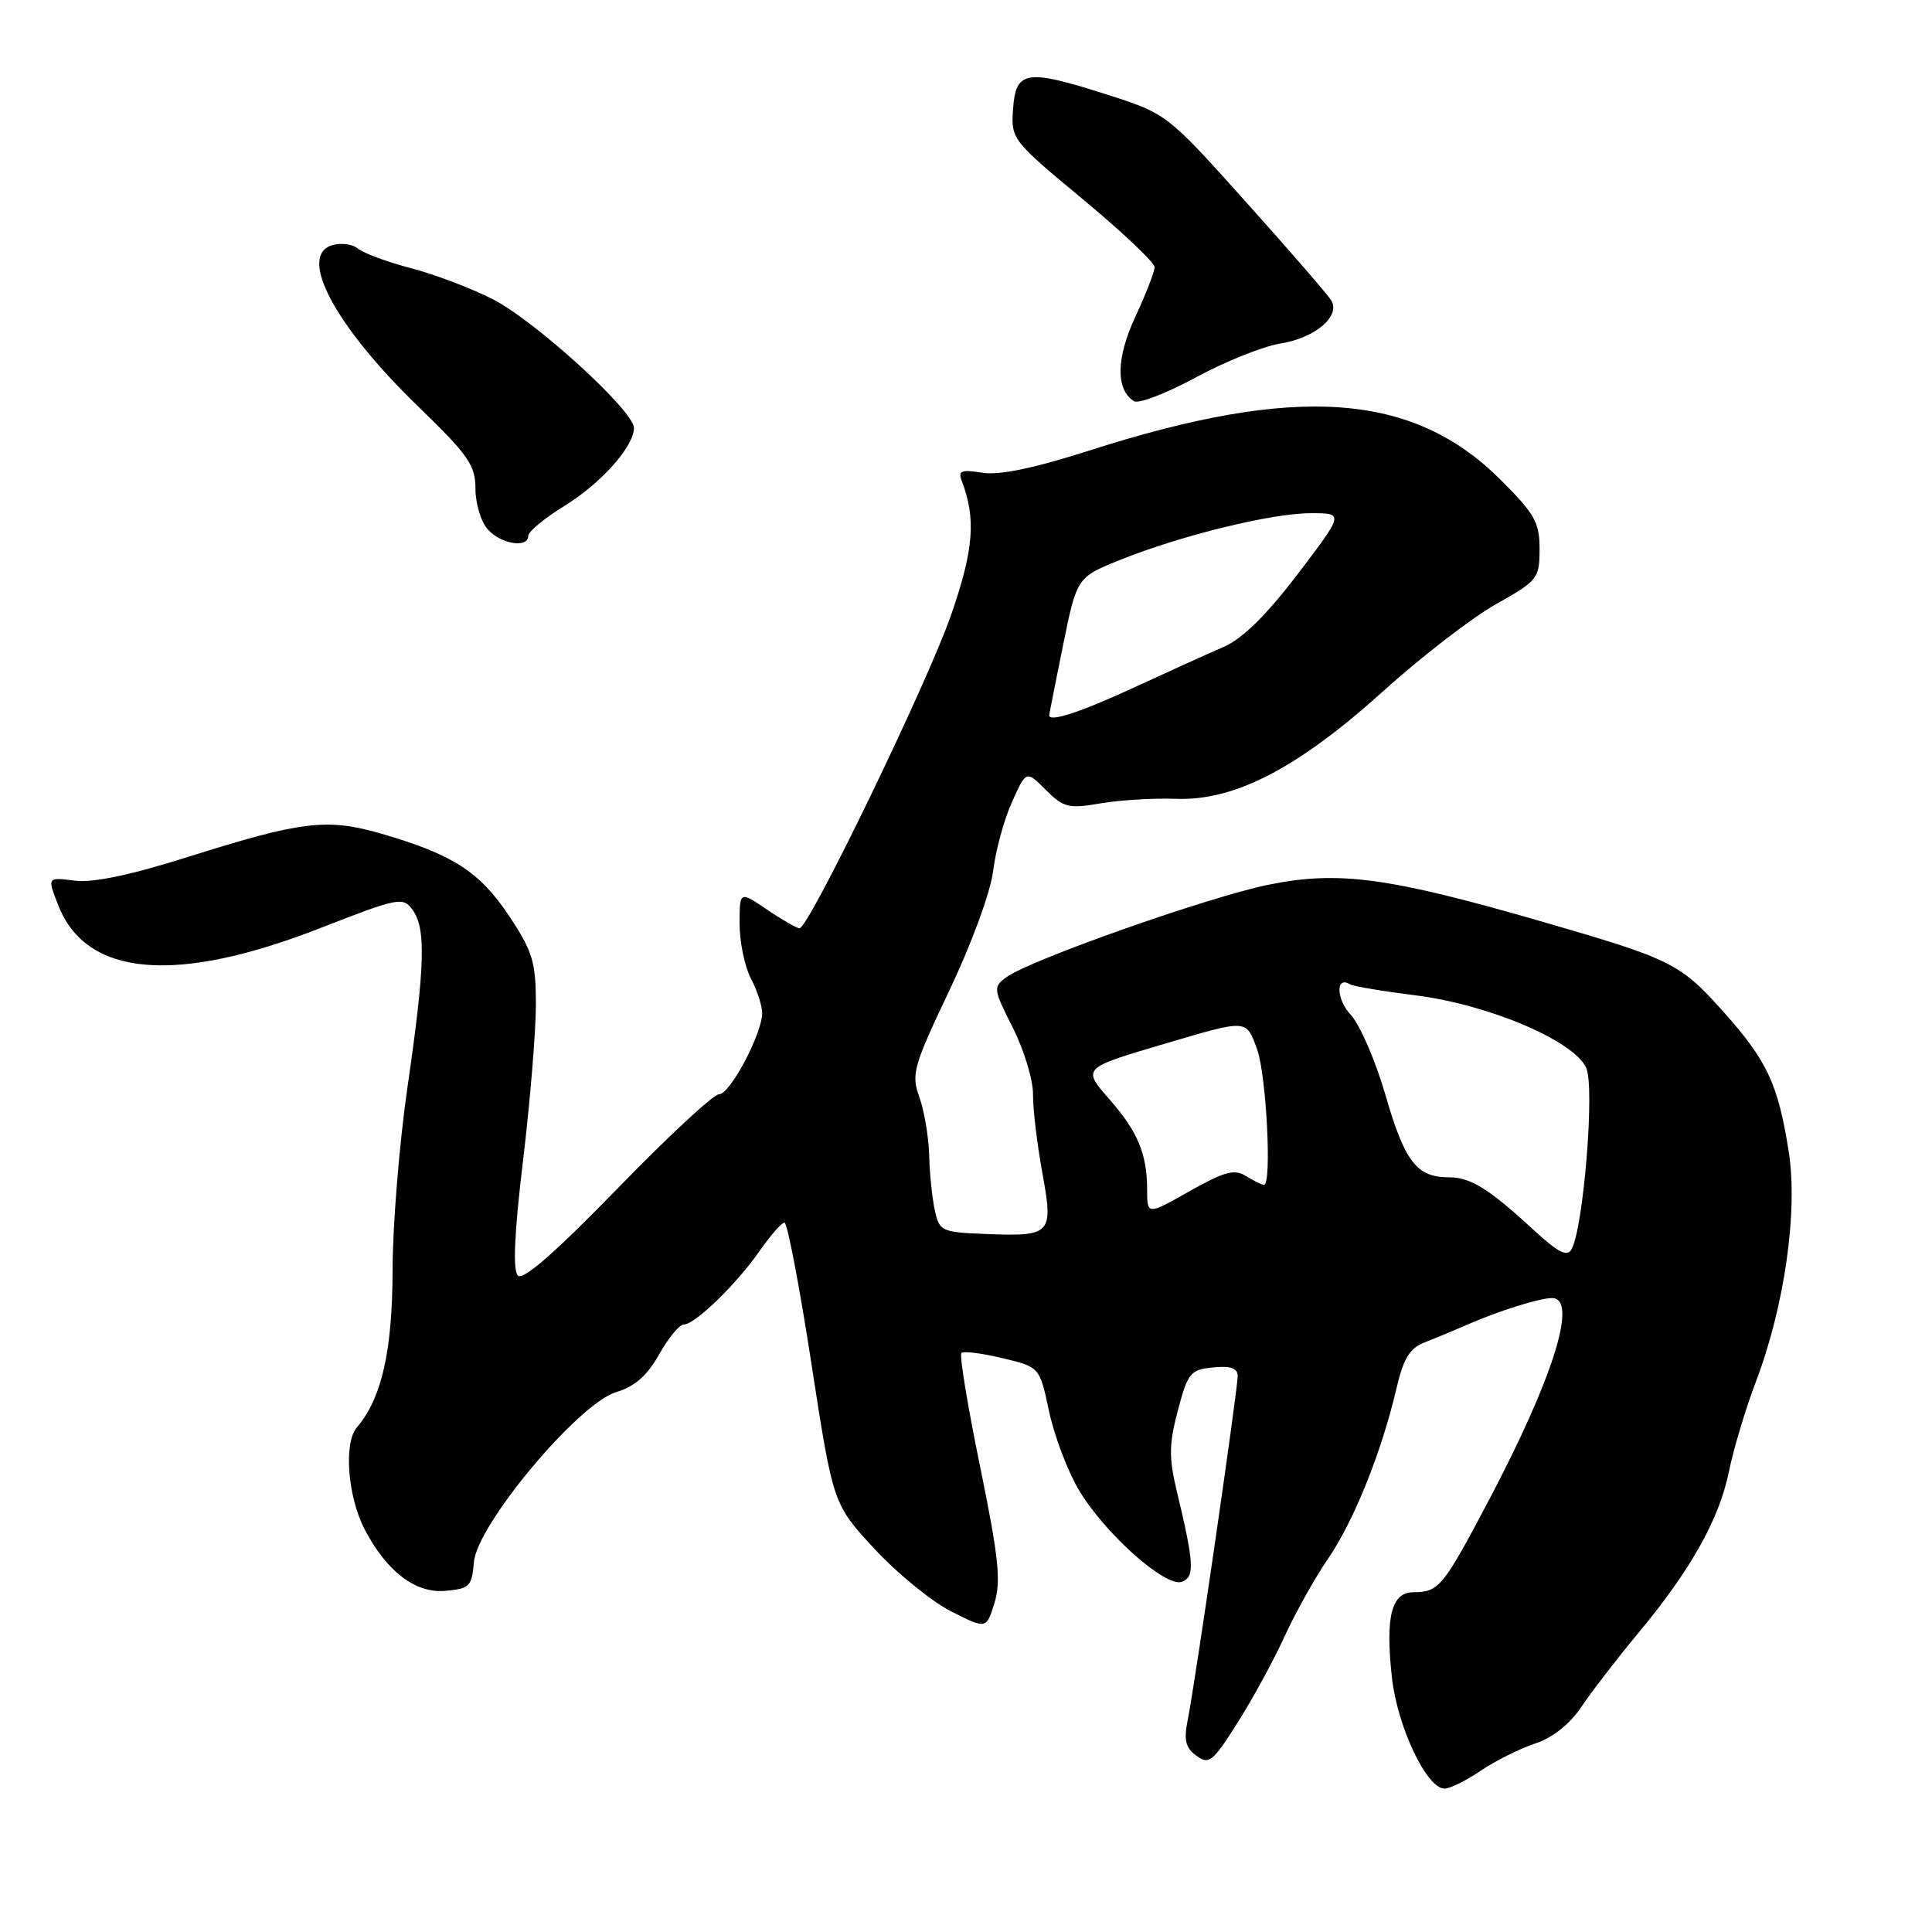 <?xml version="1.0" encoding="UTF-8" standalone="no"?>
<!DOCTYPE svg PUBLIC "-//W3C//DTD SVG 1.1//EN" "http://www.w3.org/Graphics/SVG/1.1/DTD/svg11.dtd" >
<svg xmlns="http://www.w3.org/2000/svg" xmlns:xlink="http://www.w3.org/1999/xlink" version="1.1" viewBox="0 0 256 256">
 <g >
 <path fill="currentColor"
d=" M 196.22 234.62 C 198.15 233.31 201.38 231.70 203.41 231.03 C 205.74 230.26 207.99 228.47 209.55 226.16 C 210.89 224.15 214.25 219.80 216.99 216.50 C 224.03 208.04 227.78 201.37 229.09 195.00 C 229.71 191.97 231.30 186.68 232.61 183.23 C 236.47 173.12 238.27 160.48 237.00 152.48 C 235.59 143.65 234.15 140.57 228.50 134.22 C 222.61 127.62 221.64 127.13 204.23 122.09 C 183.92 116.22 177.31 115.34 167.99 117.25 C 160.03 118.89 136.47 127.20 133.36 129.48 C 131.57 130.79 131.60 131.03 134.20 136.17 C 135.68 139.10 136.89 143.07 136.88 145.00 C 136.86 146.93 137.42 151.57 138.10 155.33 C 139.61 163.56 139.35 163.85 130.65 163.51 C 124.76 163.28 124.47 163.15 123.87 160.38 C 123.52 158.80 123.18 155.51 123.12 153.07 C 123.05 150.64 122.47 147.17 121.82 145.37 C 120.72 142.34 121.01 141.31 125.82 131.19 C 128.77 124.98 131.26 118.18 131.60 115.39 C 131.92 112.70 133.04 108.60 134.09 106.28 C 135.98 102.07 135.98 102.07 138.57 104.66 C 140.92 107.01 141.59 107.18 145.83 106.45 C 148.40 106.01 152.89 105.74 155.81 105.85 C 163.61 106.14 171.99 101.78 183.33 91.54 C 188.37 86.99 195.09 81.82 198.25 80.04 C 203.77 76.94 204.00 76.65 204.00 72.75 C 204.00 69.19 203.36 68.07 198.75 63.49 C 187.16 51.99 171.80 50.91 144.50 59.65 C 137.01 62.05 132.44 63.00 130.16 62.64 C 127.44 62.20 126.93 62.38 127.41 63.64 C 129.36 68.71 129.04 72.81 126.02 81.50 C 122.87 90.56 107.17 123.00 105.94 123.00 C 105.58 123.00 103.64 121.89 101.64 120.53 C 98.00 118.06 98.00 118.06 98.00 122.42 C 98.00 124.81 98.67 128.06 99.49 129.64 C 100.32 131.21 100.99 133.28 100.99 134.22 C 101.00 136.96 96.74 145.00 95.27 145.00 C 94.54 145.00 88.47 150.63 81.79 157.52 C 73.56 165.98 69.30 169.70 68.62 169.02 C 67.93 168.33 68.15 163.39 69.31 153.75 C 70.25 145.91 71.01 136.62 71.01 133.10 C 71.00 127.45 70.59 126.08 67.44 121.34 C 63.57 115.52 60.00 113.22 50.57 110.48 C 43.37 108.38 40.02 108.78 25.00 113.52 C 17.25 115.97 12.32 117.00 9.87 116.69 C 6.25 116.22 6.25 116.22 7.73 119.98 C 11.44 129.43 23.30 130.45 42.41 122.99 C 52.80 118.93 53.39 118.81 54.66 120.55 C 56.47 123.02 56.32 128.01 54.00 144.00 C 52.92 151.43 52.03 162.33 52.02 168.23 C 52.00 179.04 50.58 185.29 47.27 189.16 C 45.53 191.19 46.07 198.31 48.29 202.59 C 51.18 208.18 55.01 211.13 58.94 210.80 C 62.23 210.52 62.52 210.23 62.80 206.97 C 63.22 202.01 76.66 185.95 81.65 184.46 C 84.11 183.73 85.76 182.28 87.34 179.46 C 88.56 177.28 90.03 175.50 90.61 175.50 C 92.09 175.50 97.58 170.17 100.66 165.75 C 102.10 163.69 103.58 162.00 103.95 162.00 C 104.32 162.00 105.93 170.39 107.51 180.65 C 110.39 199.31 110.39 199.31 115.87 205.23 C 118.88 208.48 123.45 212.21 126.02 213.51 C 130.70 215.88 130.70 215.88 131.78 212.38 C 132.66 209.50 132.32 206.31 129.87 194.33 C 128.22 186.33 127.11 179.56 127.39 179.28 C 127.66 179.00 130.11 179.31 132.82 179.96 C 137.76 181.14 137.76 181.14 138.99 186.94 C 139.66 190.13 141.41 194.78 142.87 197.29 C 146.26 203.09 154.46 210.42 156.63 209.59 C 158.34 208.93 158.23 207.15 155.88 197.36 C 154.87 193.14 154.91 191.27 156.08 186.86 C 157.40 181.89 157.74 181.48 160.75 181.19 C 163.06 180.96 164.00 181.29 164.00 182.32 C 164.00 184.16 158.31 223.37 157.38 227.90 C 156.84 230.58 157.08 231.59 158.53 232.64 C 160.20 233.87 160.70 233.46 164.00 228.24 C 165.99 225.09 168.81 219.93 170.24 216.78 C 171.68 213.64 174.26 209.03 175.97 206.54 C 179.36 201.61 183.02 192.53 184.99 184.17 C 185.98 179.93 186.77 178.64 188.87 177.83 C 190.32 177.27 192.85 176.21 194.50 175.49 C 198.59 173.70 204.01 172.00 205.65 172.00 C 209.15 172.00 205.81 182.65 197.17 199.00 C 191.20 210.31 190.66 210.96 187.27 210.98 C 184.36 211.00 183.55 214.25 184.44 222.31 C 185.17 228.81 189.04 237.00 191.40 237.00 C 192.13 237.00 194.30 235.93 196.22 234.62 Z  M 70.00 70.99 C 70.00 70.44 72.15 68.66 74.77 67.05 C 79.65 64.04 84.00 59.17 84.00 56.70 C 84.00 54.44 70.87 42.47 65.26 39.63 C 62.38 38.17 57.50 36.32 54.40 35.52 C 51.30 34.71 48.16 33.55 47.43 32.94 C 46.70 32.33 45.14 32.14 43.96 32.51 C 39.45 33.94 44.42 43.22 55.40 53.85 C 62.07 60.31 63.00 61.64 63.00 64.77 C 63.00 66.74 63.74 69.17 64.65 70.17 C 66.42 72.12 70.00 72.67 70.00 70.99 Z  M 169.66 45.52 C 174.25 44.79 177.66 41.90 176.40 39.81 C 175.97 39.09 170.89 33.22 165.11 26.78 C 154.60 15.05 154.60 15.05 146.39 12.44 C 135.94 9.11 134.58 9.34 134.23 14.51 C 133.96 18.43 134.13 18.64 143.48 26.40 C 148.72 30.75 153.00 34.80 152.99 35.40 C 152.98 36.01 151.84 38.96 150.44 41.97 C 147.89 47.44 147.82 51.65 150.27 53.16 C 150.87 53.54 154.55 52.12 158.44 50.02 C 162.32 47.91 167.37 45.89 169.66 45.52 Z  M 203.31 163.06 C 197.28 157.50 194.88 156.00 191.97 156.00 C 187.73 156.00 186.14 153.94 183.60 145.16 C 182.27 140.57 180.19 135.77 178.99 134.48 C 177.04 132.41 176.96 129.24 178.89 130.43 C 179.30 130.68 183.20 131.34 187.57 131.89 C 197.28 133.11 208.54 137.90 210.18 141.49 C 211.34 144.03 209.82 162.71 208.23 165.55 C 207.66 166.57 206.45 165.96 203.31 163.06 Z  M 152.00 157.57 C 152.00 152.94 150.73 149.90 147.03 145.69 C 143.37 141.52 143.35 141.54 154.44 138.27 C 165.35 135.05 165.10 135.04 166.56 139.00 C 167.80 142.36 168.55 157.00 167.49 157.00 C 167.20 157.00 166.13 156.48 165.11 155.84 C 163.57 154.87 162.26 155.23 157.62 157.84 C 152.00 161.02 152.00 161.02 152.00 157.57 Z  M 139.02 94.75 C 139.03 94.61 139.86 90.45 140.86 85.50 C 142.69 76.50 142.69 76.50 148.45 74.18 C 156.52 70.94 168.51 68.00 173.70 68.00 C 178.09 68.00 178.09 68.00 171.96 76.06 C 167.80 81.51 164.64 84.63 162.16 85.71 C 160.15 86.58 154.74 89.03 150.15 91.15 C 143.04 94.43 138.95 95.75 139.02 94.75 Z "/>
</g>
</svg>